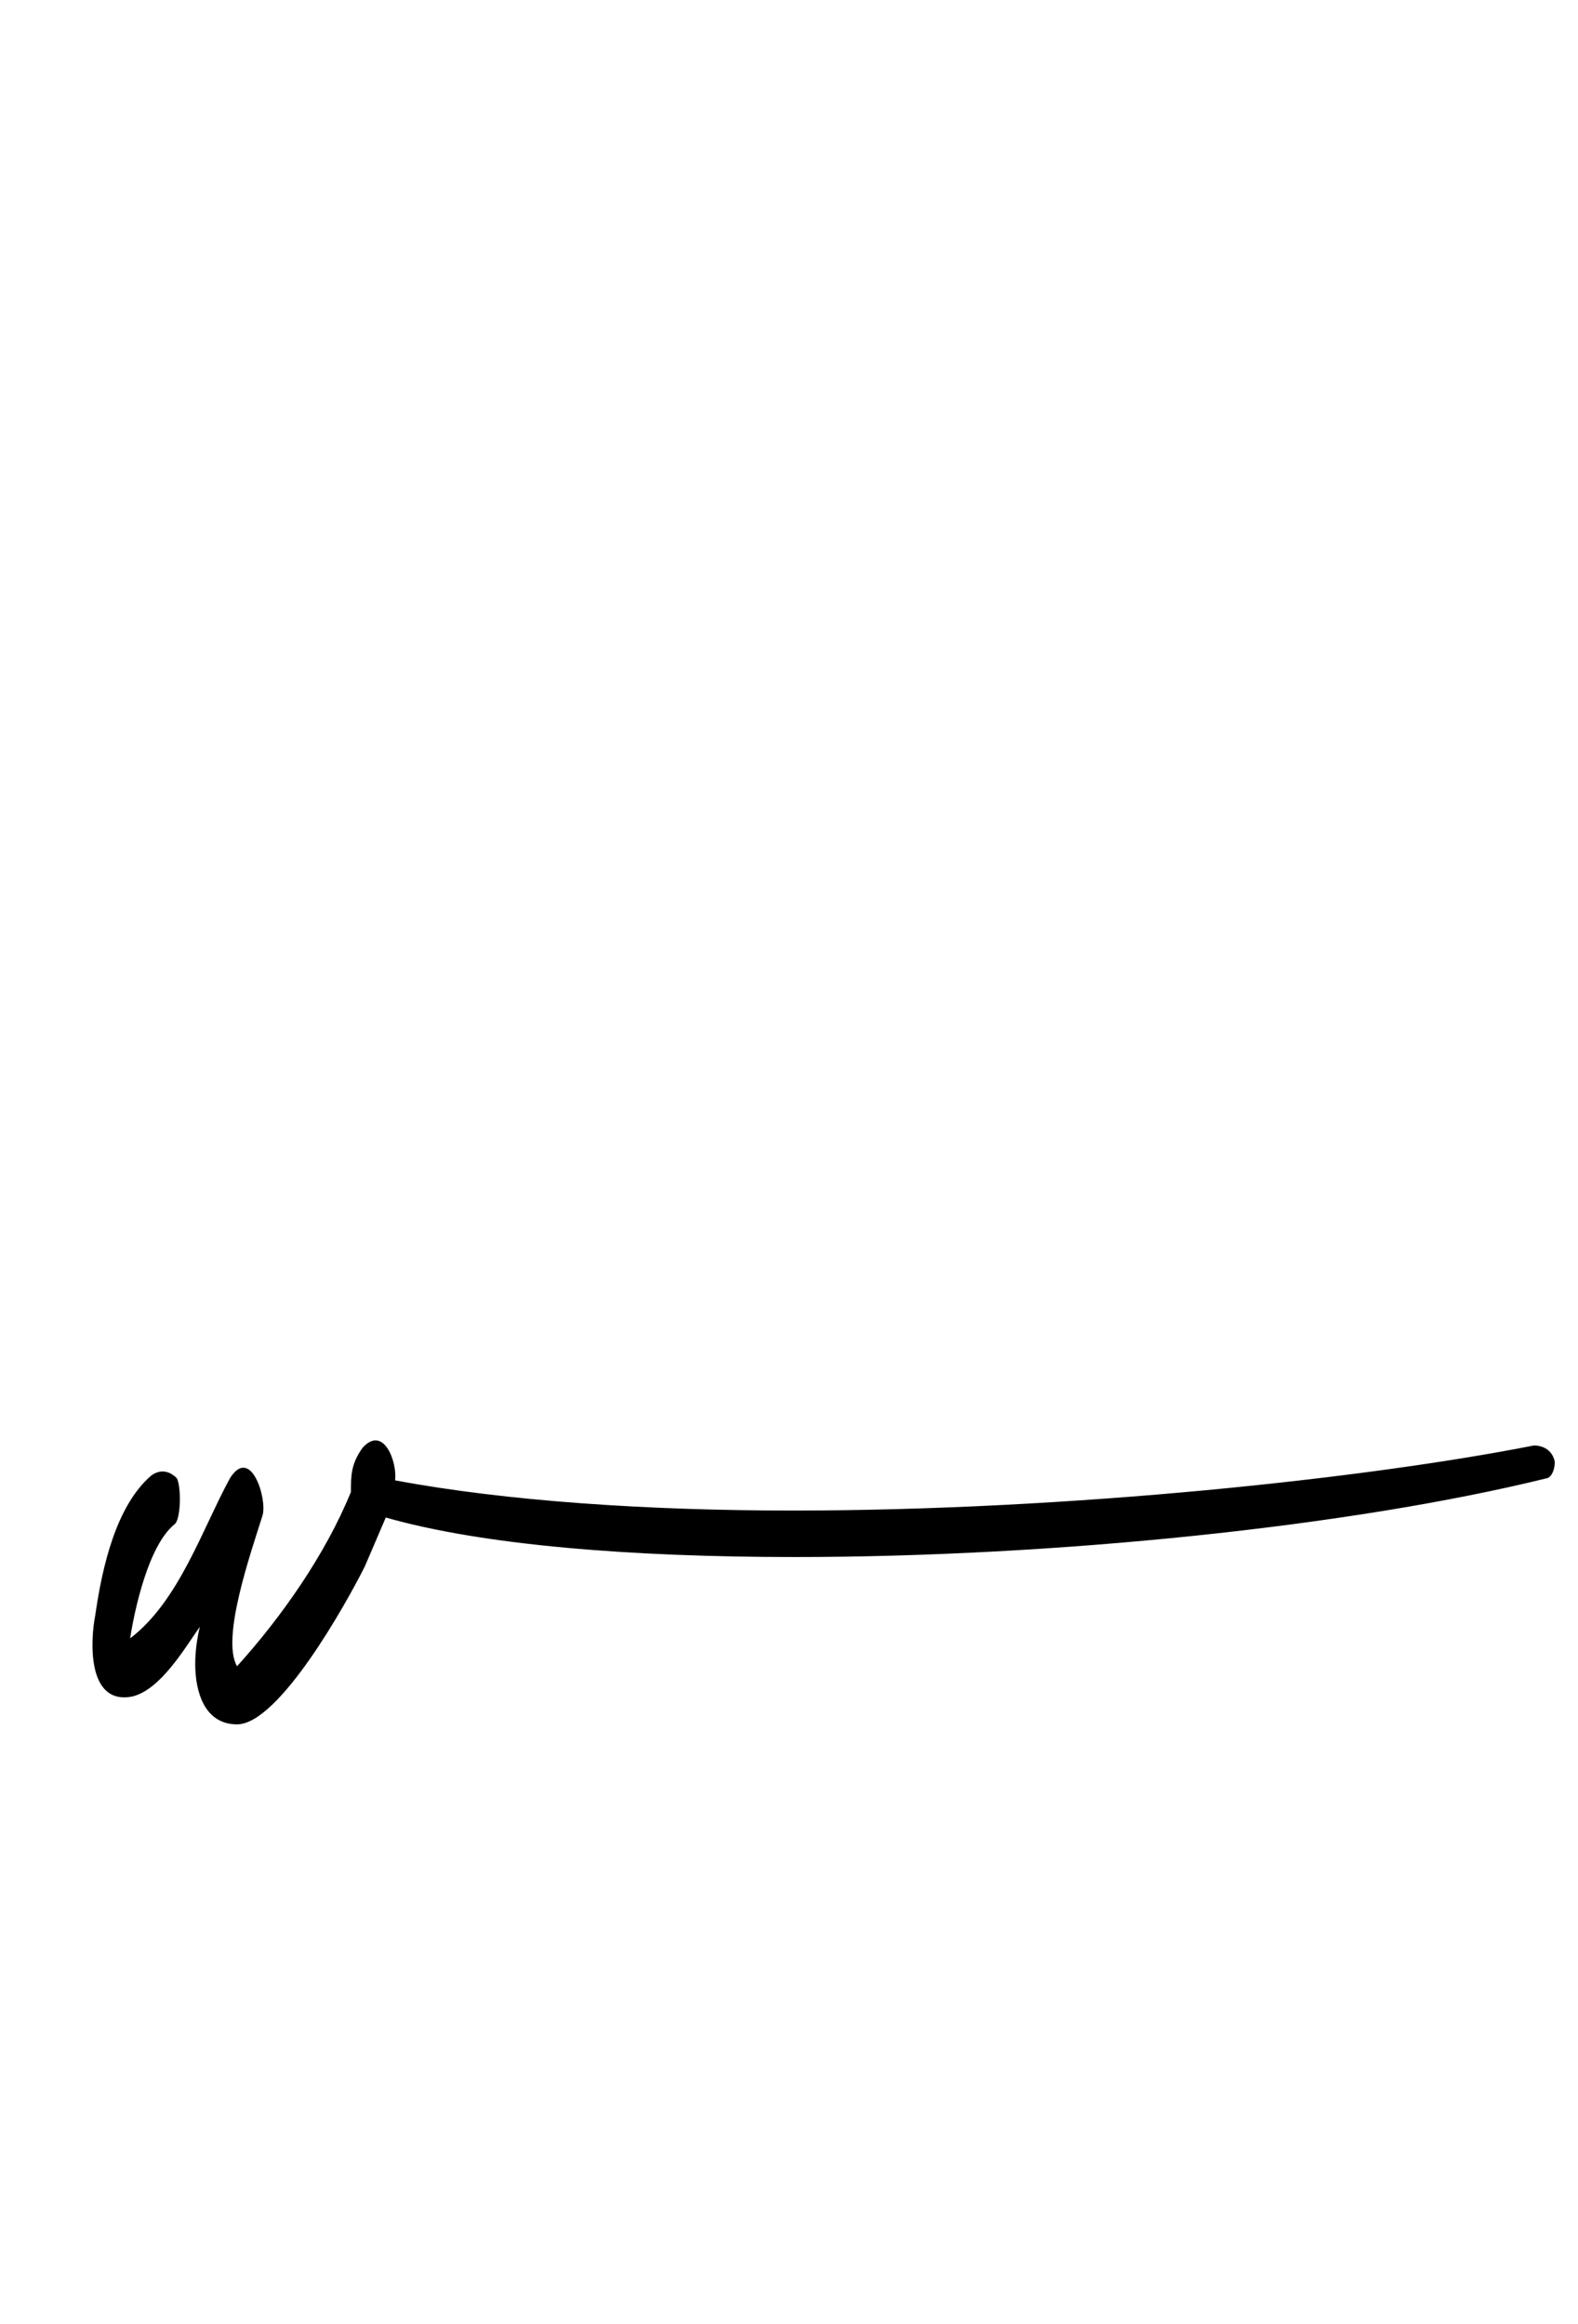<?xml version="1.0" standalone="no"?>
<!DOCTYPE svg PUBLIC "-//W3C//DTD SVG 1.1//EN" "http://www.w3.org/Graphics/SVG/1.1/DTD/svg11.dtd" >
<svg xmlns="http://www.w3.org/2000/svg" xmlns:xlink="http://www.w3.org/1999/xlink" version="1.1" viewBox="-10 0 679 1000">
   <path fill="currentColor"
d="M76 700c-7 10 -17 27 -29 30c-20 4 -18 -25 -16 -35c3 -21 9 -47 24 -60c4 -3 8 -2 11 1c2 3 2 18 -1 20c-11 9 -17 36 -19 49c21 -16 31 -47 43 -69c9 -14 16 9 14 16c-5 16 -18 53 -11 65c19 -21 38 -48 49 -75c0 -7 0 -12 5 -19c9 -10 15 6 14 14c48 9 109 13 171 13
c120 0 248 -14 319 -28c4 0 8 2 9 7c0 3 -1 6 -3 7c-85 21 -213 34 -324 34c-70 0 -134 -5 -176 -17l-9 21c-8 16 -37 68 -55 68c-14 0 -18 -14 -18 -26c0 -6 1 -12 2 -16z" />
</svg>
